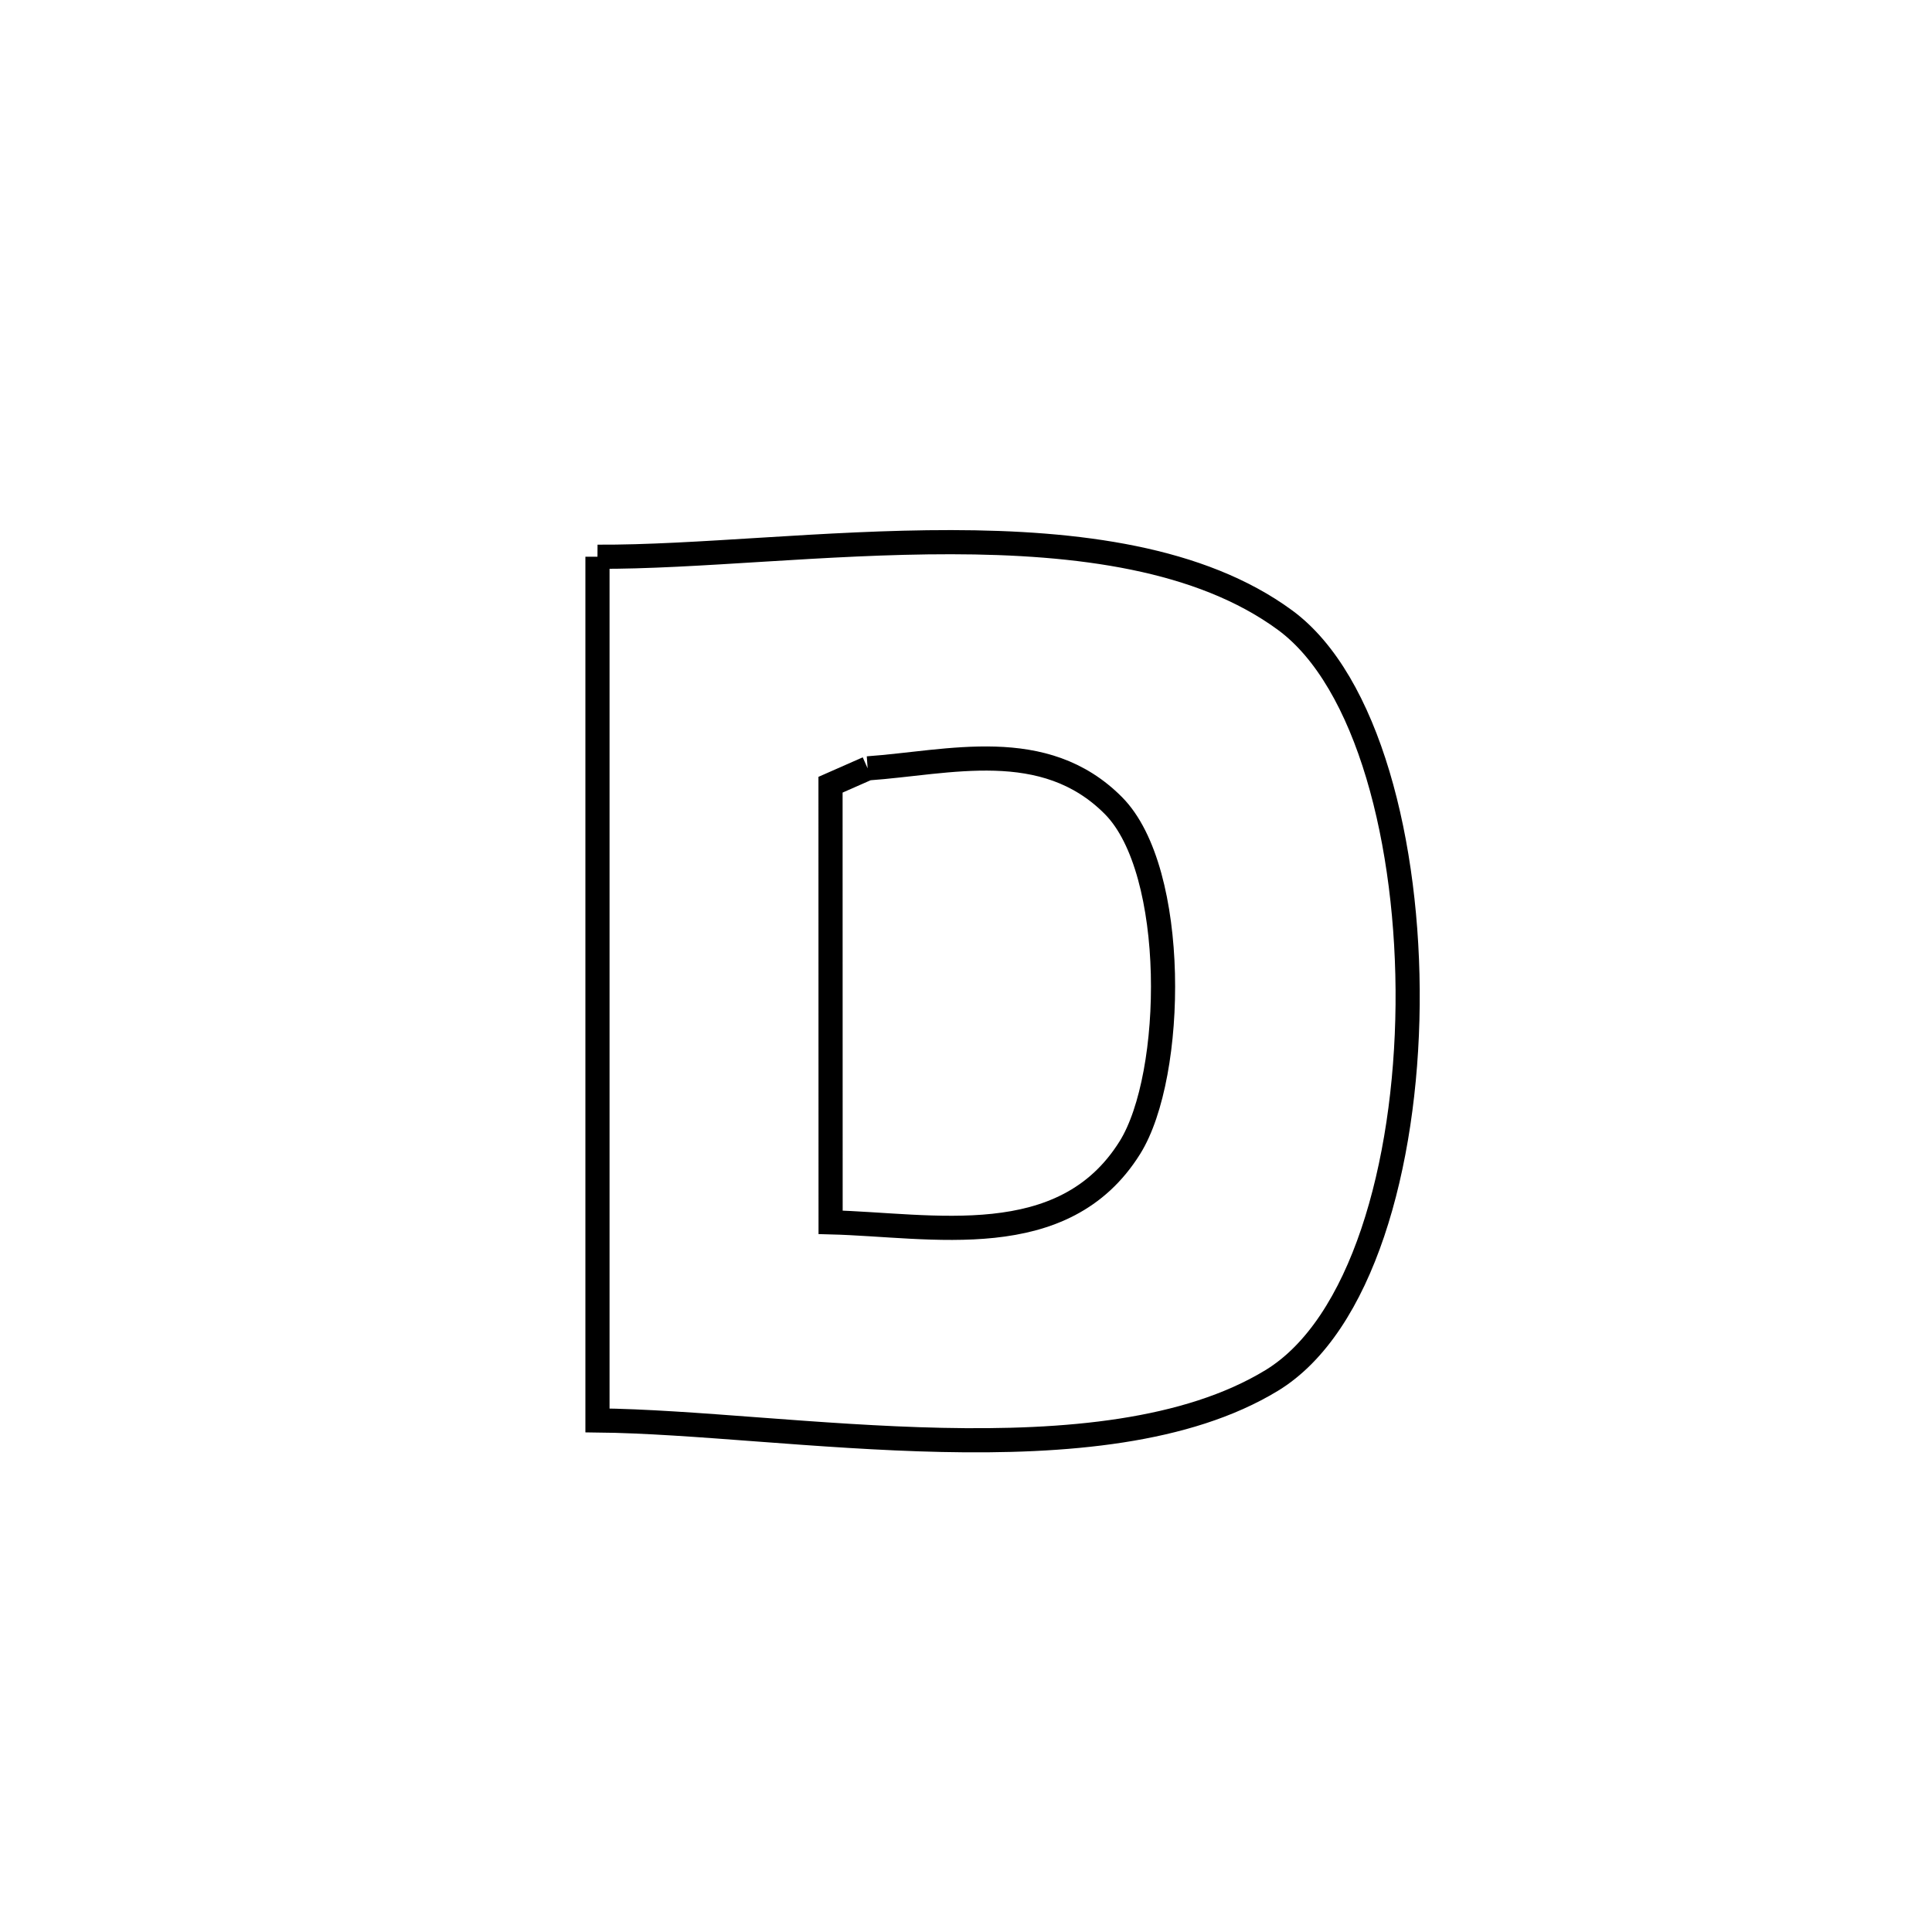 <svg xmlns="http://www.w3.org/2000/svg" viewBox="0.0 0.0 24.0 24.0" height="200px" width="200px"><path fill="none" stroke="black" stroke-width=".3" stroke-opacity="1.0"  filling="0" d="M7.422 6.916 L7.422 6.916 C8.638 6.923 10.248 6.733 11.816 6.735 C13.385 6.737 14.912 6.931 15.964 7.704 C16.989 8.457 17.505 10.479 17.486 12.482 C17.467 14.485 16.912 16.47 15.797 17.149 C14.743 17.79 13.236 17.92 11.699 17.887 C10.163 17.854 8.596 17.657 7.422 17.645 L7.422 17.645 C7.422 15.857 7.422 14.069 7.422 12.281 C7.422 10.493 7.422 8.704 7.422 6.916 L7.422 6.916"></path>
<path fill="none" stroke="black" stroke-width=".3" stroke-opacity="1.0"  filling="0" d="M10.778 9.545 L10.778 9.545 C11.788 9.474 12.971 9.14 13.832 10.008 C14.634 10.816 14.599 13.354 14.036 14.256 C13.211 15.577 11.578 15.216 10.318 15.184 L10.318 15.184 C10.318 13.372 10.317 11.56 10.317 9.748 L10.317 9.748 C10.471 9.68 10.624 9.613 10.778 9.545 L10.778 9.545"></path></svg>